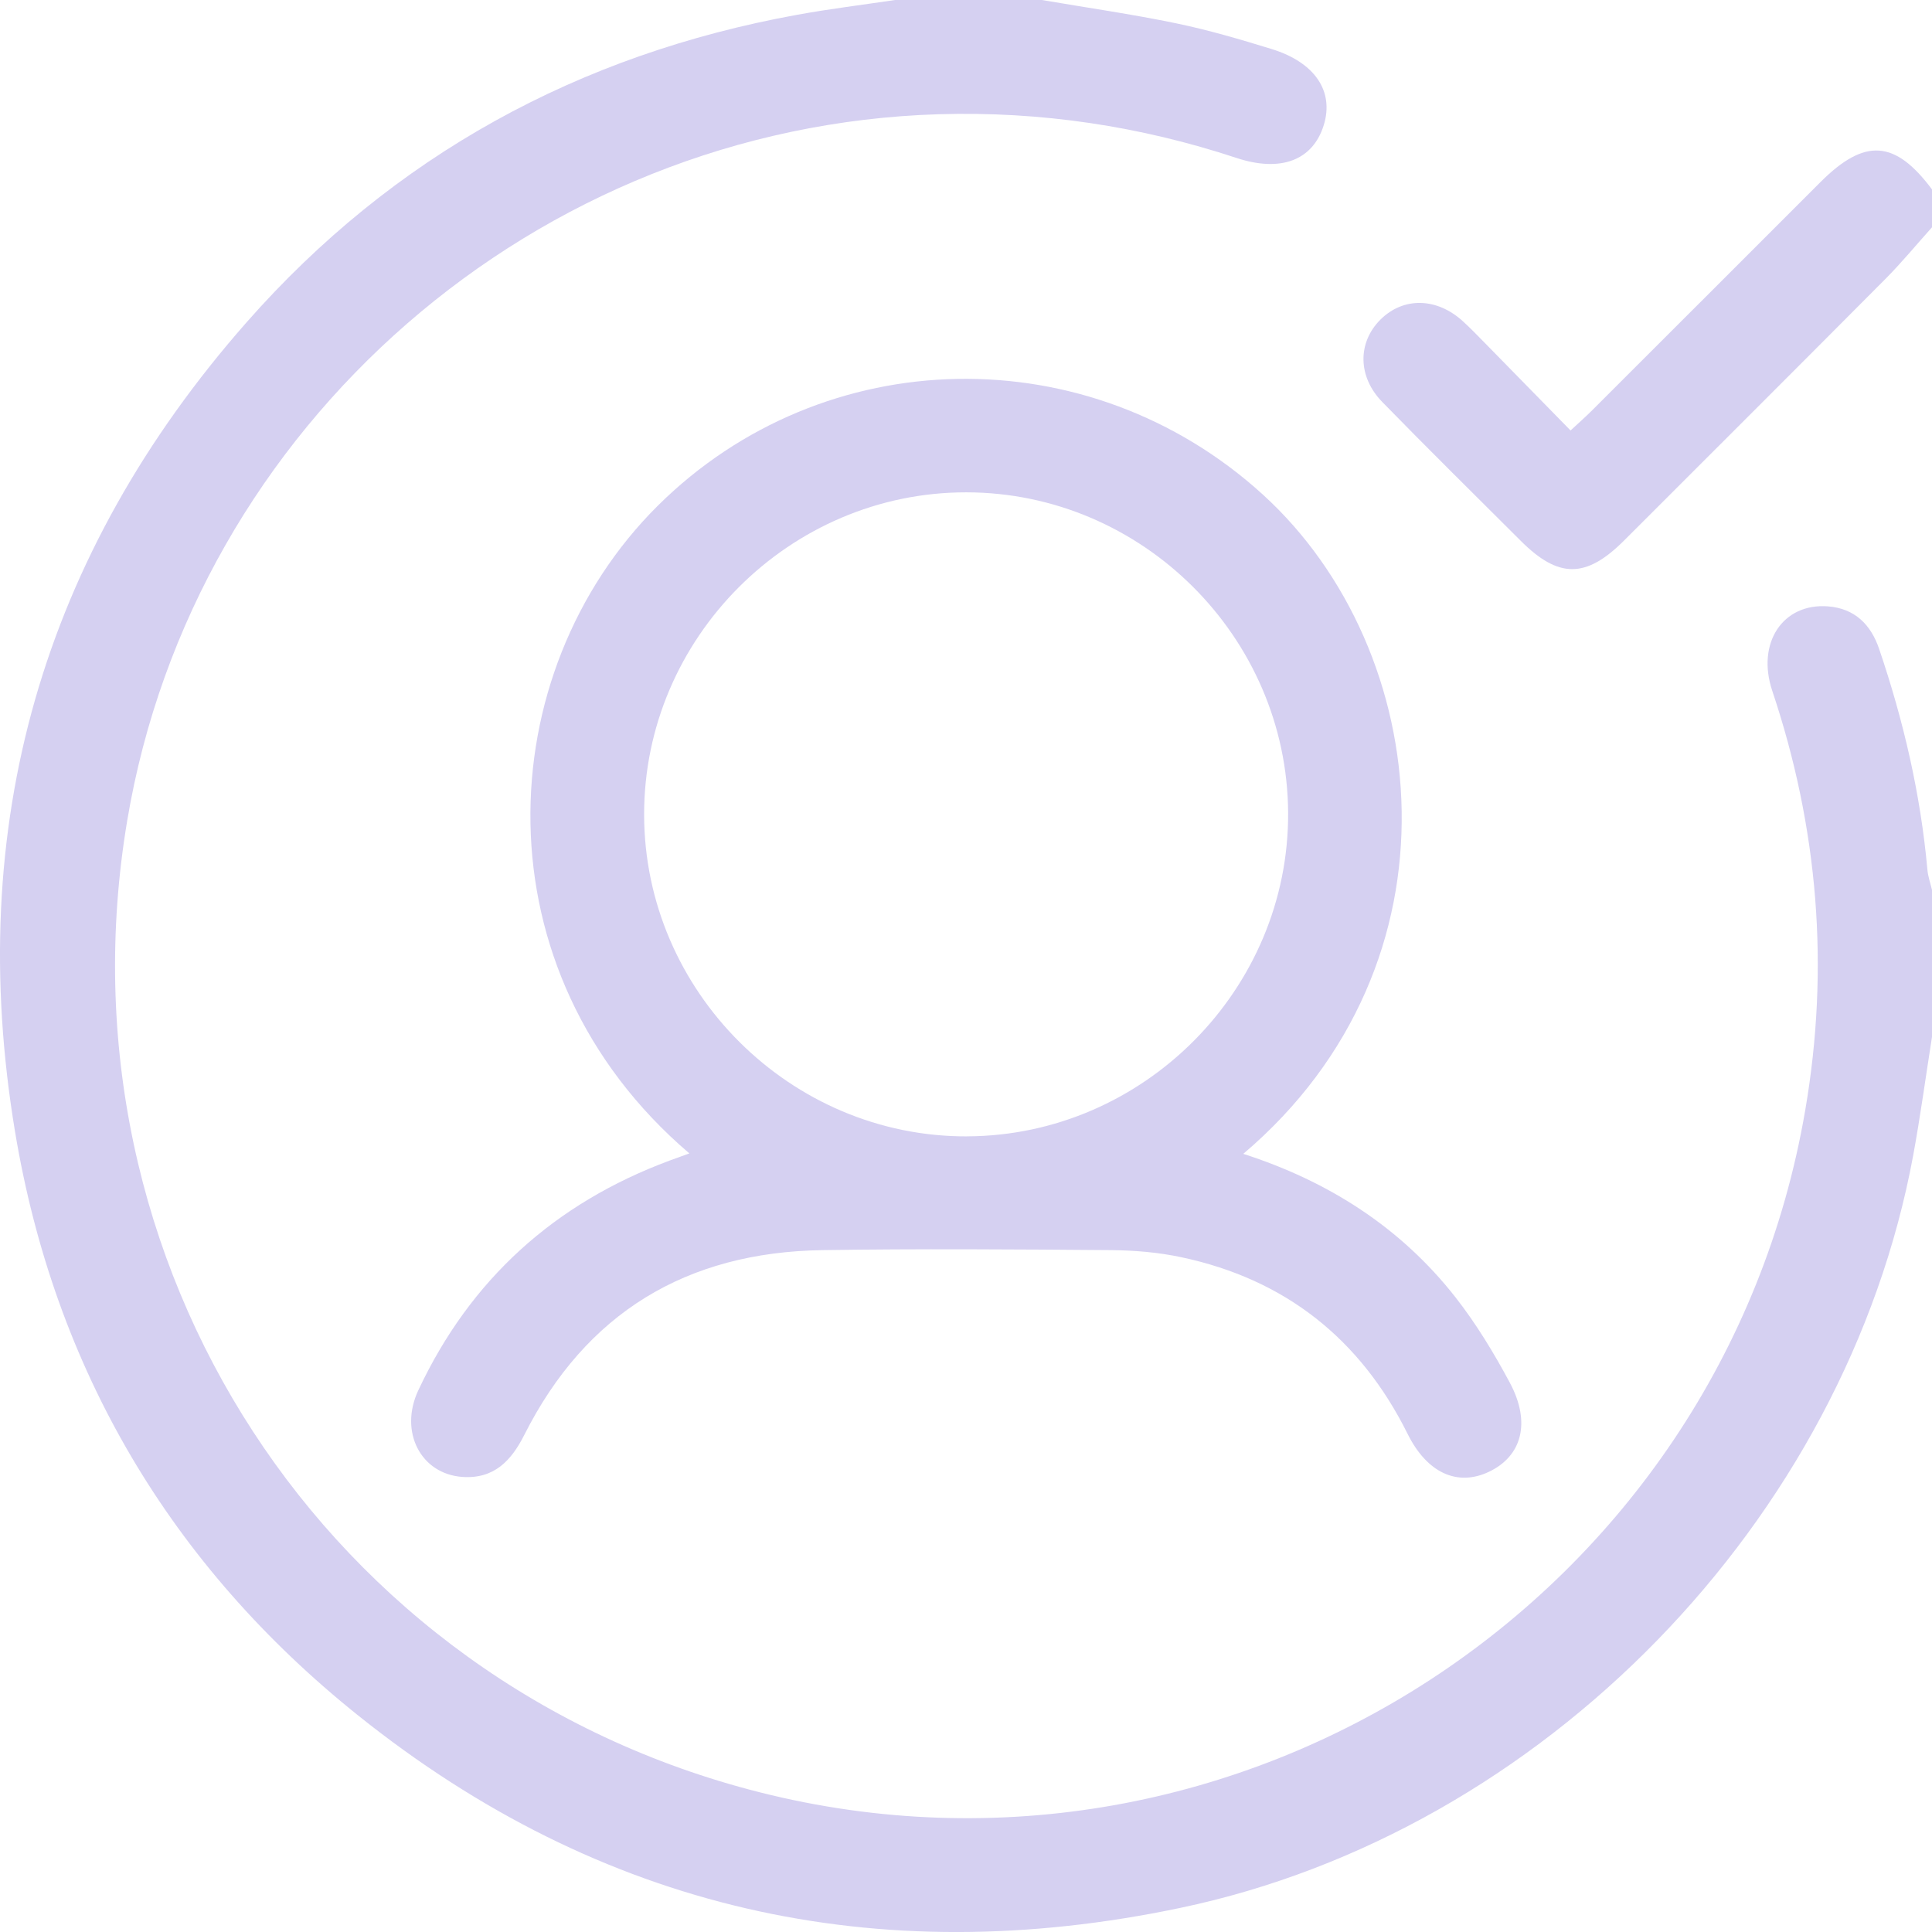 <svg width="48" height="48" viewBox="0 0 48 48" fill="none" xmlns="http://www.w3.org/2000/svg">
<g clip-path="url(#clip0_737_3692)">
<path d="M48 25.762C47.845 26.744 47.712 27.731 47.532 28.709C45.852 37.785 38.331 45.511 29.325 47.401C21.777 48.986 14.92 47.442 8.9 42.622C4.242 38.893 1.356 34.017 0.374 28.119C-0.888 20.53 1.046 13.779 6.127 8.007C9.767 3.872 14.377 1.352 19.808 0.367C20.613 0.22 21.428 0.121 22.238 0C23.453 0 24.669 0 25.884 0C26.998 0.19 28.118 0.351 29.224 0.58C30.026 0.746 30.817 0.979 31.599 1.22C32.675 1.554 33.147 2.272 32.889 3.107C32.618 3.984 31.82 4.287 30.723 3.925C28.322 3.132 25.856 2.763 23.328 2.838C13.334 3.139 4.81 10.557 3.161 20.385C1.313 31.388 8.096 41.806 18.879 44.53C30.772 47.533 42.774 39.696 44.85 27.586C45.459 24.038 45.173 20.572 44.032 17.165C43.632 15.973 44.296 14.978 45.417 15.065C46.081 15.117 46.482 15.518 46.687 16.123C47.293 17.907 47.717 19.731 47.886 21.61C47.901 21.78 47.962 21.946 48.001 22.115V25.762H48Z" fill="#D5D0F1"/>
<path d="M48 5.647C47.612 6.079 47.242 6.53 46.833 6.94C44.677 9.108 42.513 11.268 40.349 13.43C39.405 14.373 38.724 14.375 37.789 13.443C36.637 12.293 35.478 11.152 34.342 9.987C33.725 9.355 33.729 8.505 34.298 7.939C34.869 7.373 35.699 7.389 36.35 7.986C36.538 8.158 36.715 8.342 36.894 8.524C37.592 9.235 38.289 9.948 39.02 10.695C39.228 10.502 39.385 10.364 39.533 10.217C41.434 8.32 43.332 6.42 45.231 4.522C46.329 3.425 47.082 3.476 48 4.706V5.647Z" fill="#D5D0F1"/>
<path d="M30.889 28.667C33 29.347 34.797 30.49 36.162 32.232C36.677 32.89 37.118 33.618 37.513 34.356C38.04 35.343 37.811 36.176 36.995 36.565C36.208 36.94 35.452 36.593 34.971 35.623C33.798 33.264 31.931 31.784 29.353 31.236C28.783 31.114 28.188 31.064 27.604 31.059C25.213 31.04 22.823 31.023 20.432 31.059C17.06 31.11 14.557 32.614 13.026 35.65C12.701 36.295 12.271 36.748 11.489 36.694C10.455 36.622 9.909 35.574 10.393 34.541C11.687 31.781 13.786 29.893 16.639 28.833C16.795 28.775 16.952 28.72 17.127 28.656C11.815 24.121 12.174 16.706 16.341 12.566C20.473 8.465 27.055 8.353 31.377 12.289C35.621 16.156 36.488 23.914 30.889 28.667ZM24.027 28.232C28.416 28.216 32.028 24.575 32.003 20.19C31.978 15.822 28.374 12.234 24.006 12.232C19.616 12.228 15.997 15.851 16.003 20.242C16.009 24.631 19.641 28.248 24.029 28.233L24.027 28.232Z" fill="#D5D0F1"/>
</g>
<defs>
<clipPath id="clip0_737_3692">
<rect width="48" height="48" fill="white"/>
</clipPath>
</defs>
</svg>
